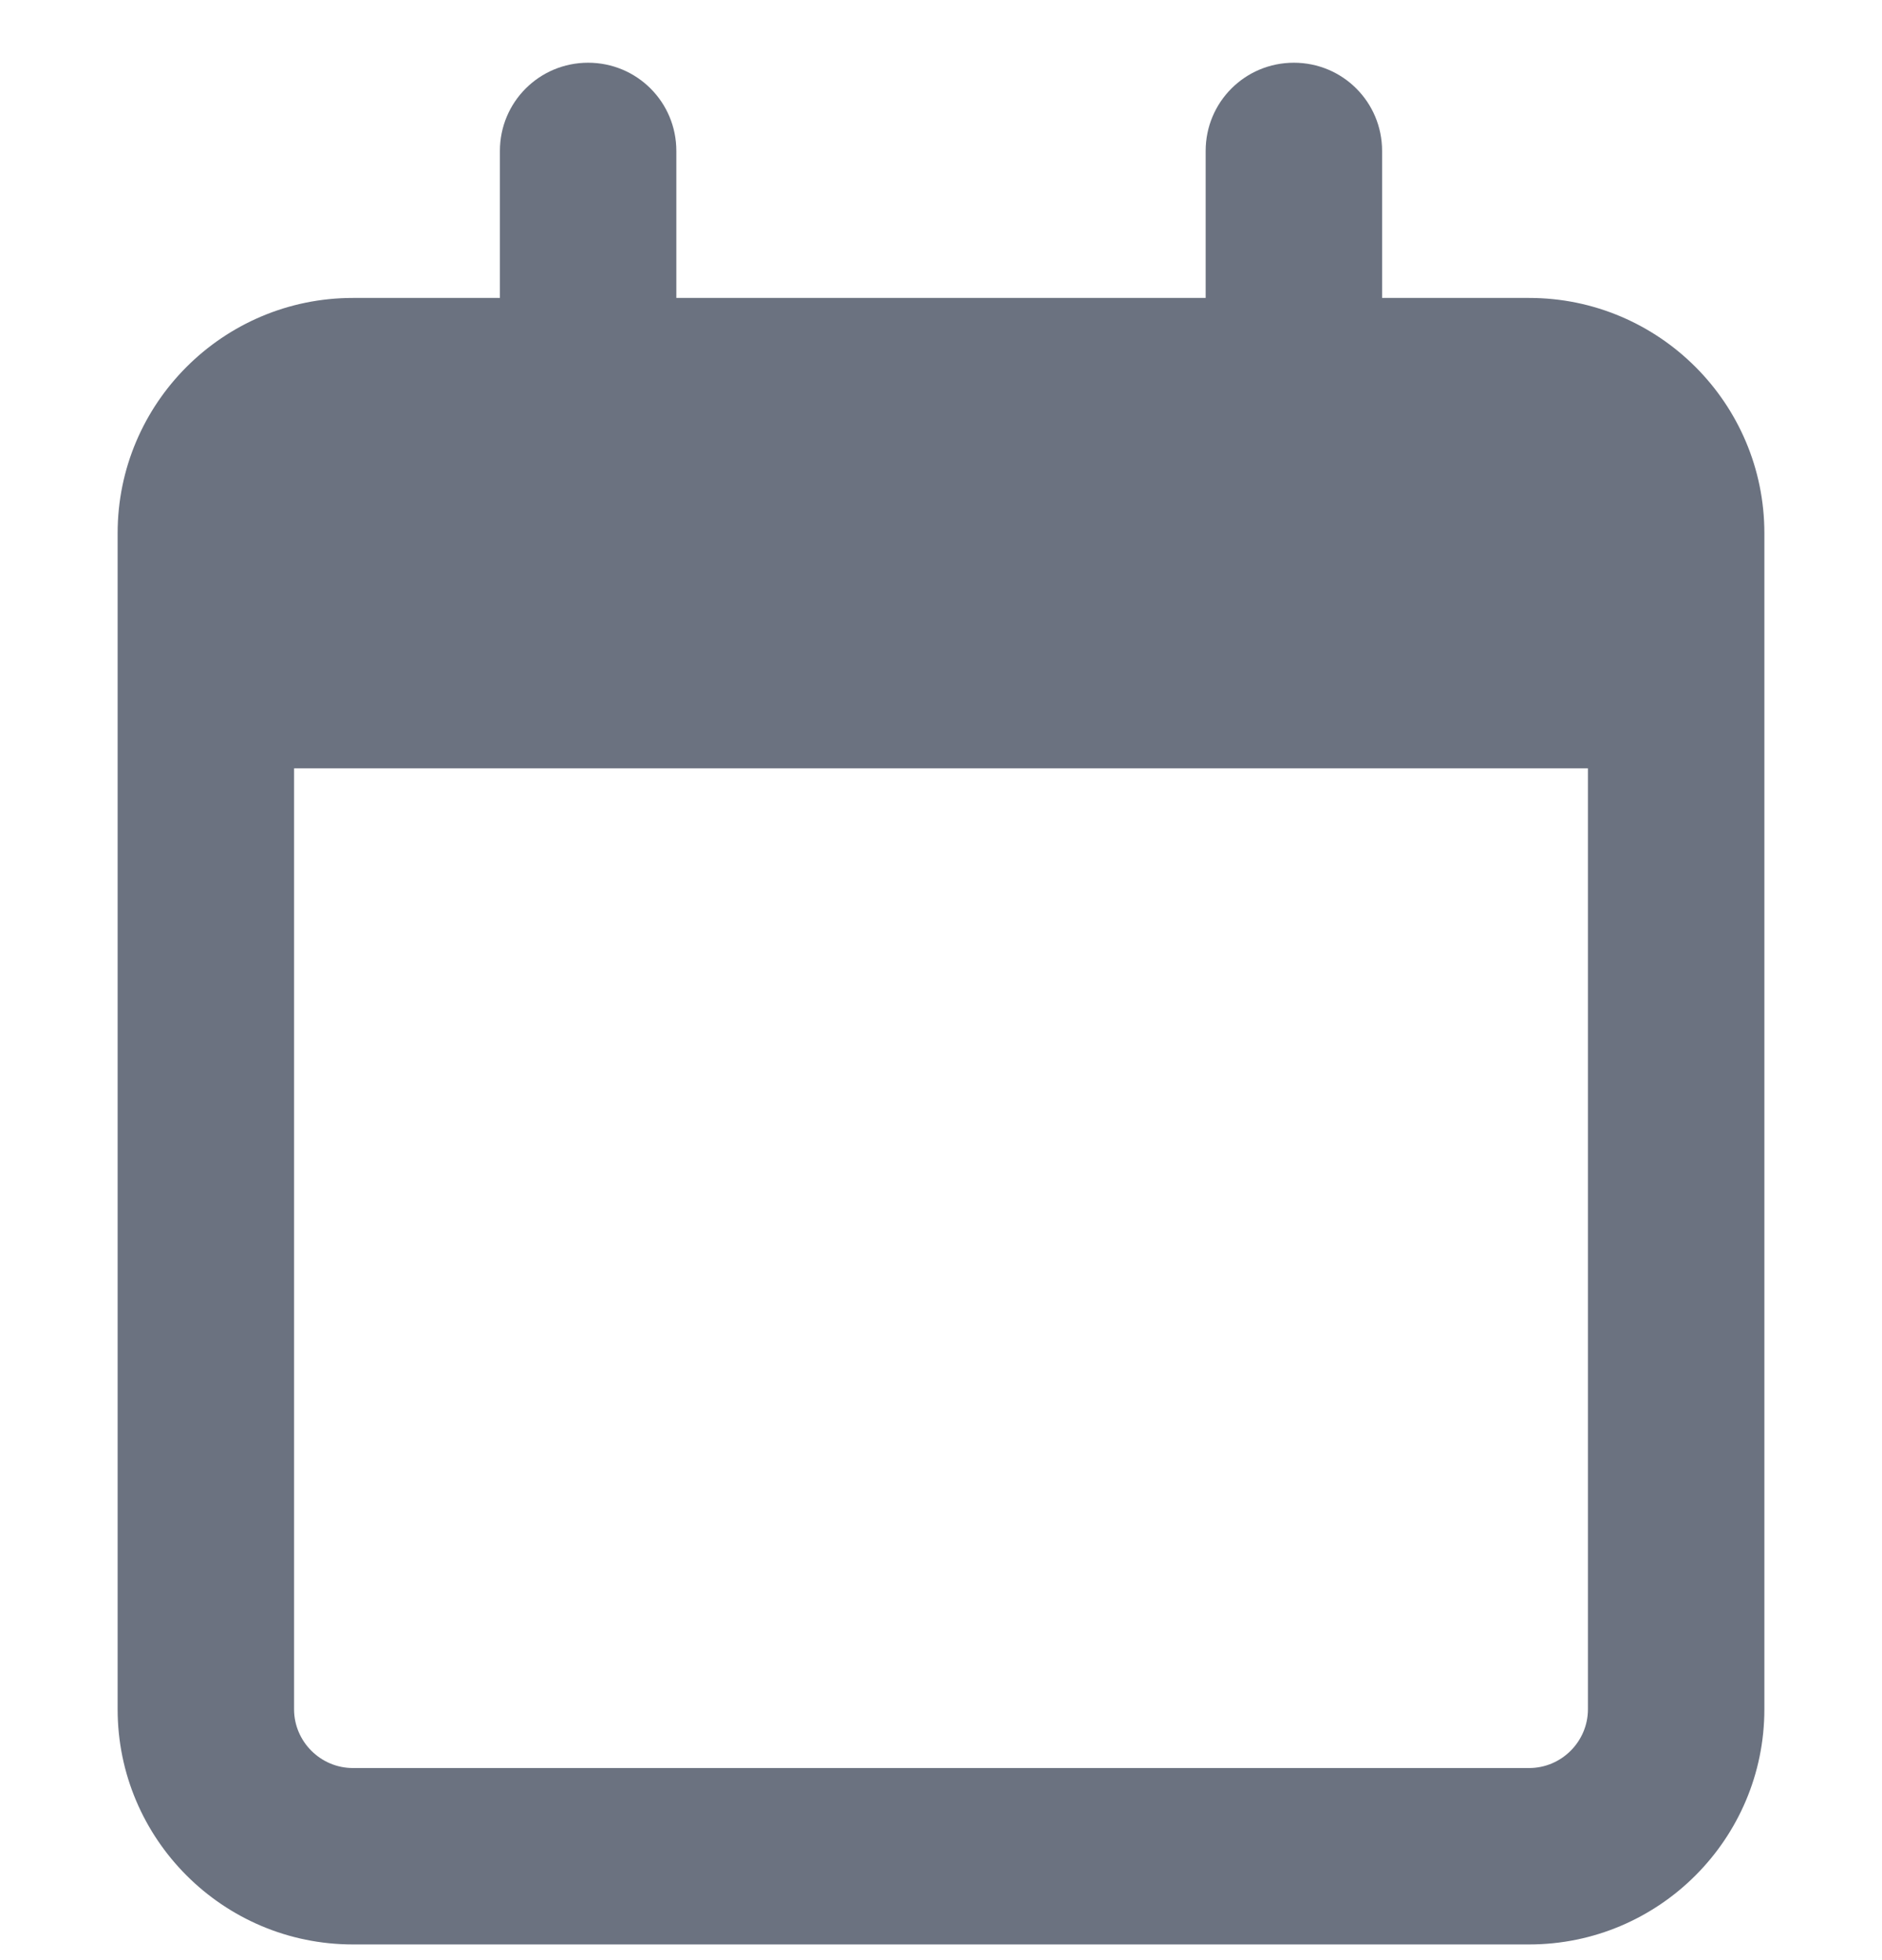 <svg width="24" height="25" viewBox="0 0 24 25" fill="none" xmlns="http://www.w3.org/2000/svg">
<g clip-path="url(#clip0_15_284)">
<path d="M8.625 1.925C8.625 1.302 8.123 0.8 7.5 0.8C6.877 0.8 6.375 1.302 6.375 1.925V3.8H4.5C2.845 3.8 1.5 5.145 1.5 6.8V7.55V9.8V21.8C1.5 23.455 2.845 24.8 4.5 24.8H19.5C21.155 24.8 22.5 23.455 22.5 21.8V9.8V7.55V6.8C22.5 5.145 21.155 3.8 19.5 3.8H17.625V1.925C17.625 1.302 17.123 0.8 16.5 0.8C15.877 0.8 15.375 1.302 15.375 1.925V3.8H8.625V1.925ZM3.75 9.8H20.25V21.8C20.25 22.212 19.913 22.55 19.5 22.55H4.5C4.088 22.55 3.75 22.212 3.75 21.8V9.8Z" fill="#6B7280"/>
</g>
<defs>
<clipPath id="clip0_15_284">
<rect width="24" height="24" fill="white" transform="translate(0 0.8)"/>
</clipPath>
</defs>
</svg>
